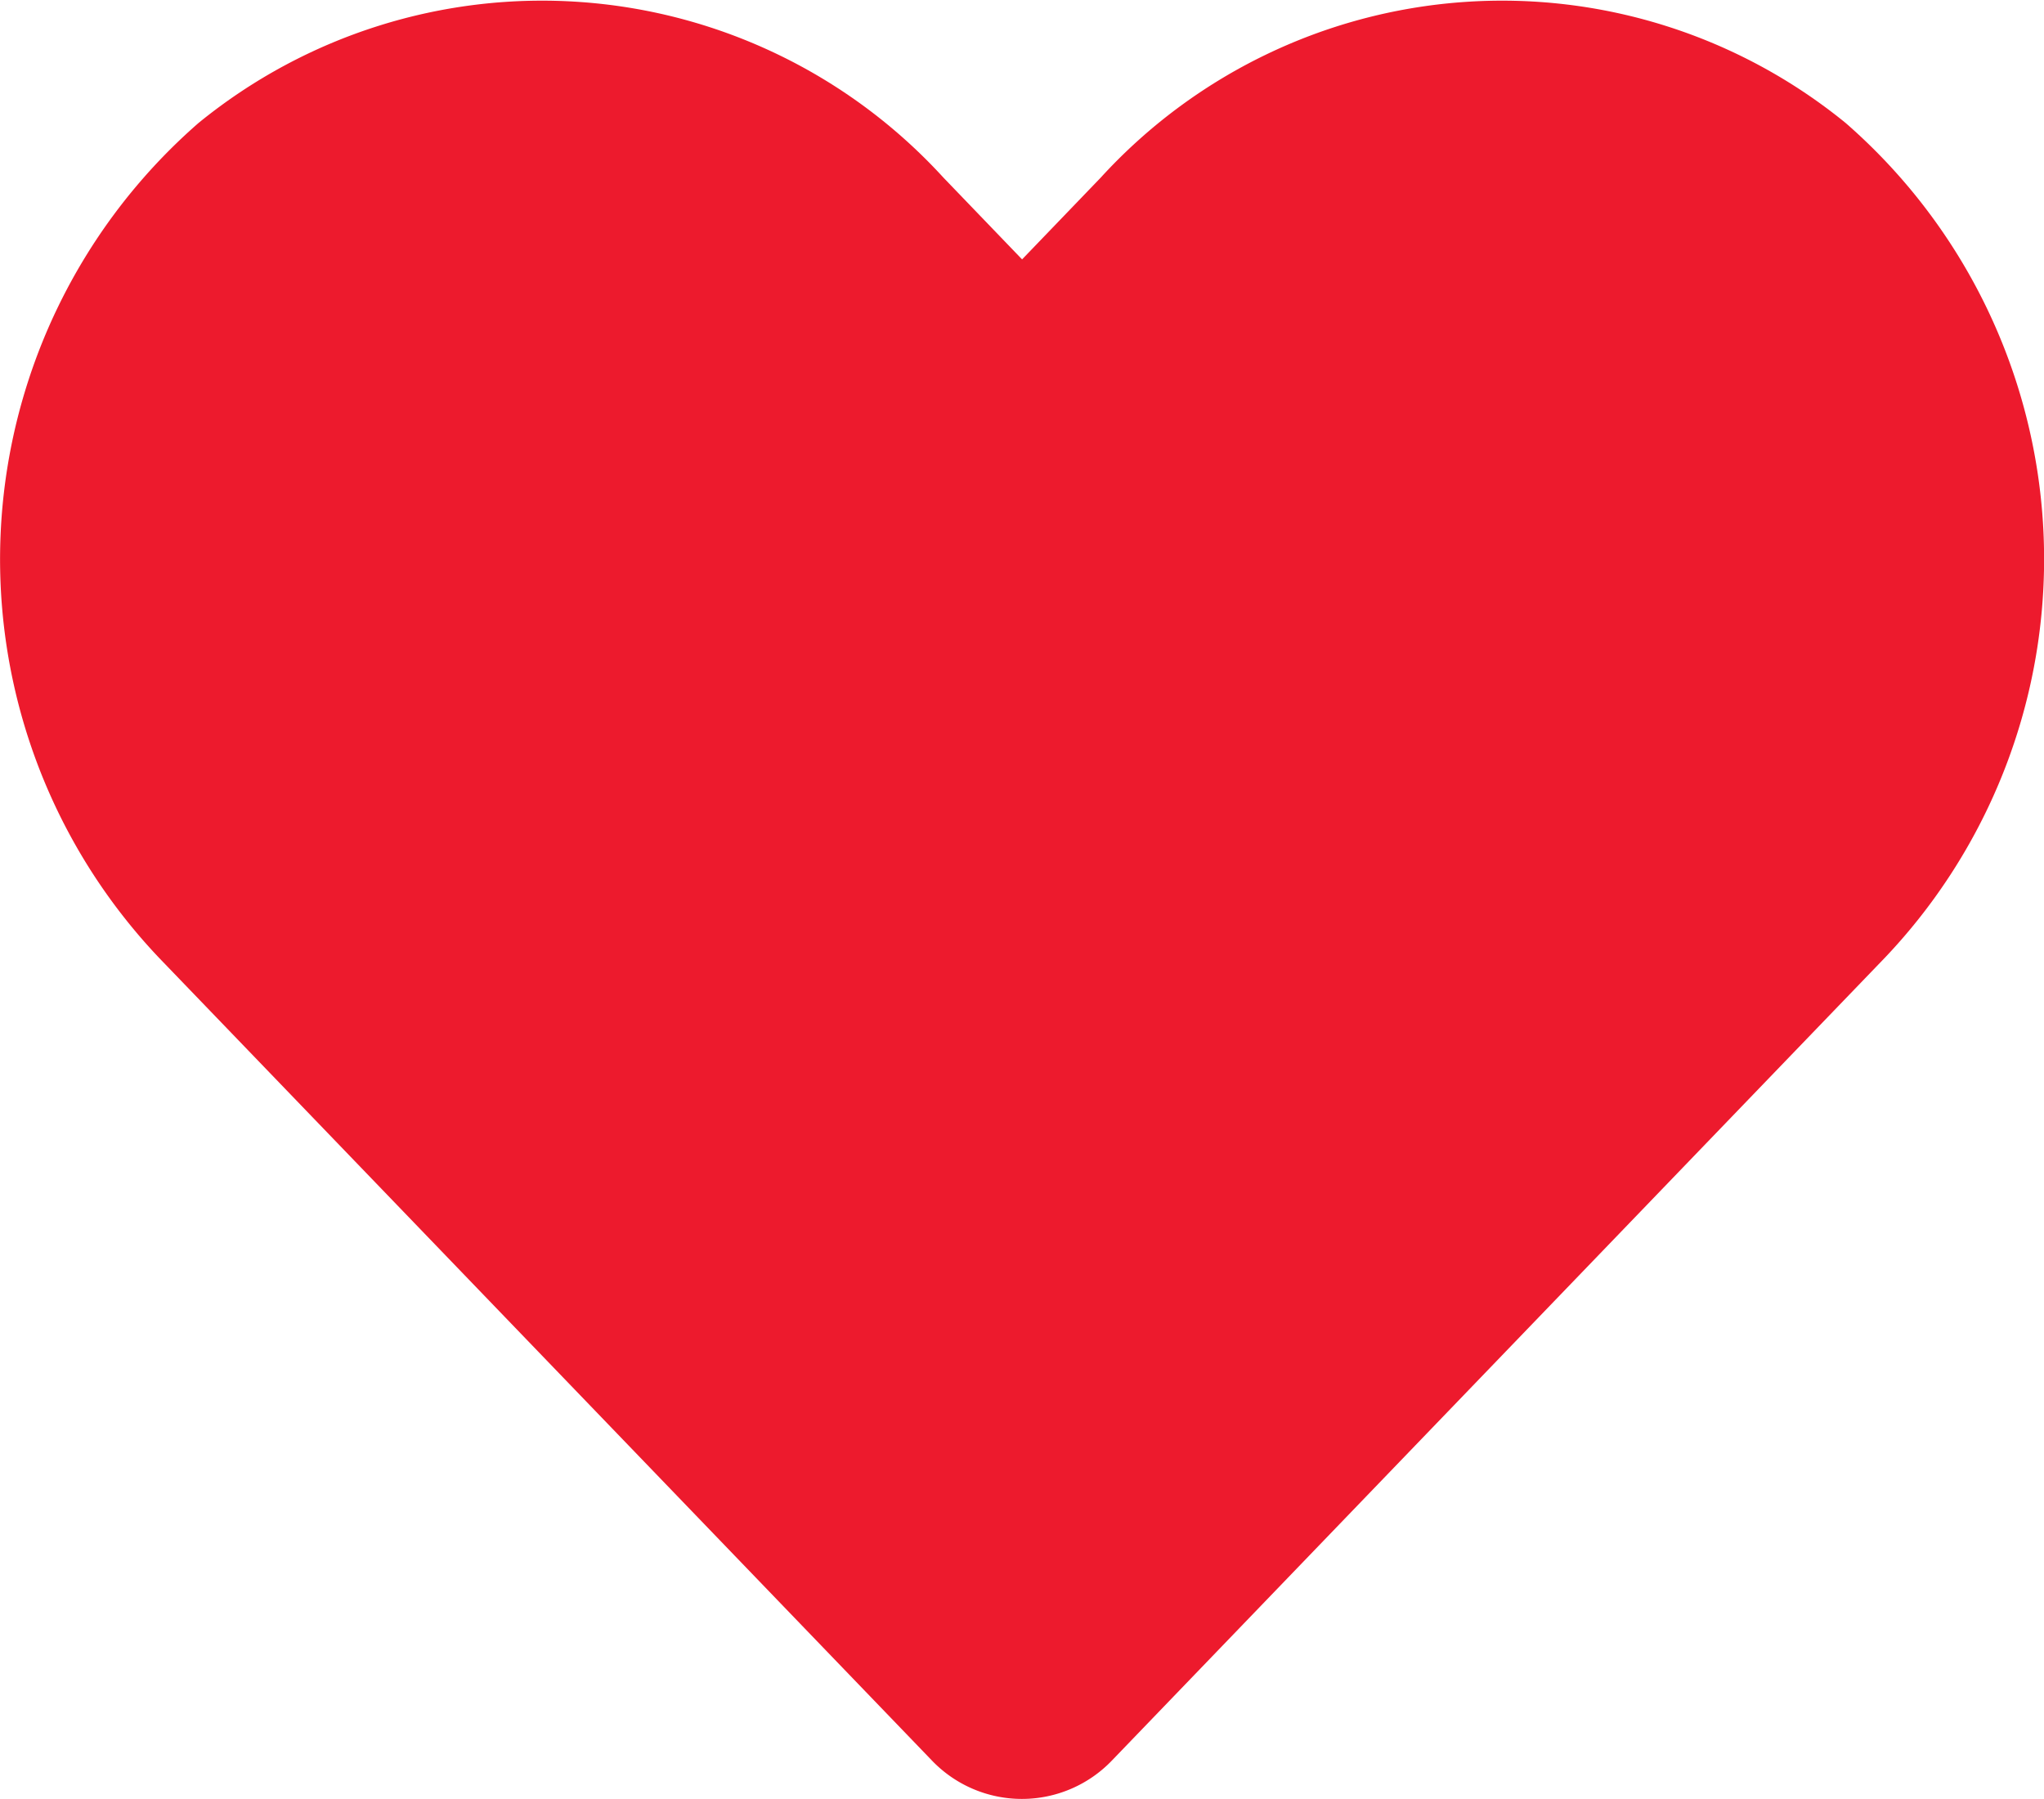<svg xmlns="http://www.w3.org/2000/svg" width="25" height="22" viewBox="0 0 25 22">
  <path id="Icon_awesome-heart" data-name="Icon awesome-heart" d="M22.573,3.752a6.65,6.65,0,0,0-9.111.668l-.962,1-.962-1a6.65,6.65,0,0,0-9.111-.668,7.079,7.079,0,0,0-.483,10.209l9.448,9.811a1.525,1.525,0,0,0,2.212,0l9.448-9.811a7.074,7.074,0,0,0-.479-10.209Z" transform="translate(0.001 -2.248)" fill="#ed1a2d"/>
</svg>
